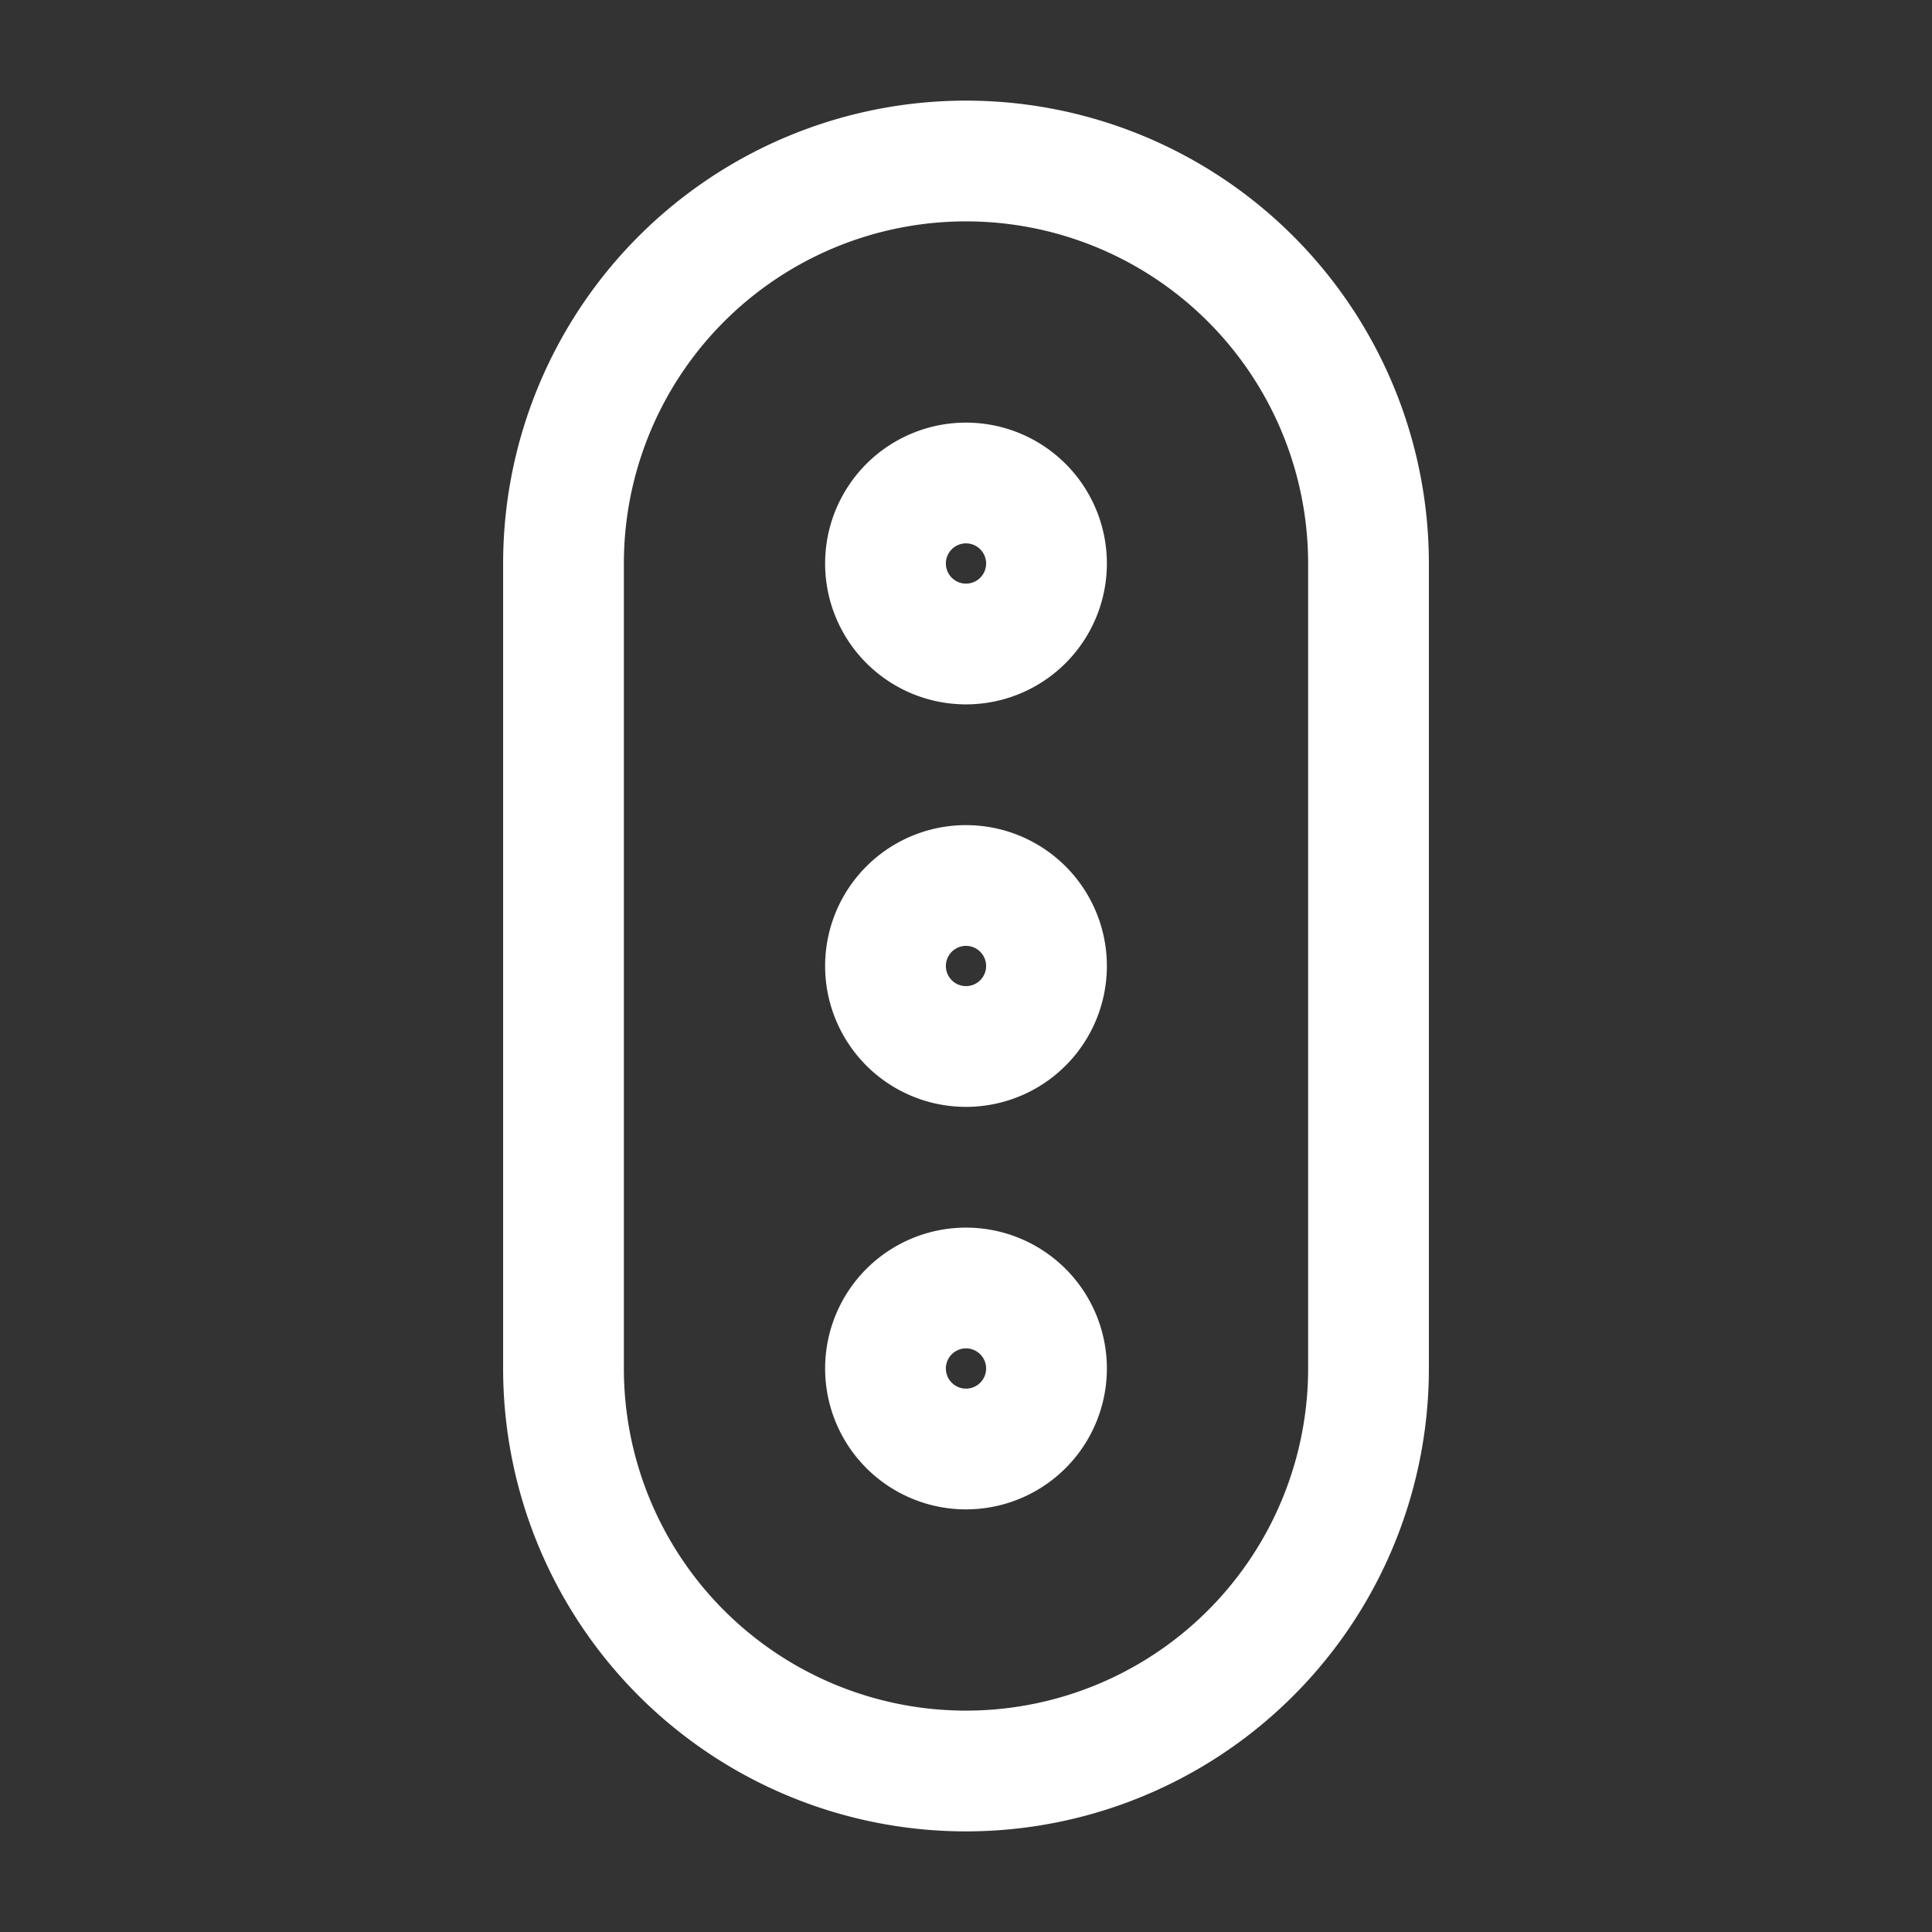 <svg xmlns="http://www.w3.org/2000/svg" class="icon icon-tabler icon-tabler-traffic-lights" width="24" height="24" viewBox="0 0 24 24" stroke-width="1.5" stroke="#ffffff" fill="none" stroke-linecap="round" stroke-linejoin="round"><rect x="0" y="0" width="24" height="24" fill="#333333" stroke="none"/>  <path stroke="none" d="M0 0h24v24H0z" fill="none"/>  <path d="M7 2m0 5a5 5 0 0 1 5 -5h0a5 5 0 0 1 5 5v10a5 5 0 0 1 -5 5h0a5 5 0 0 1 -5 -5z" />  <path d="M12 7m-1 0a1 1 0 1 0 2 0a1 1 0 1 0 -2 0" />  <path d="M12 12m-1 0a1 1 0 1 0 2 0a1 1 0 1 0 -2 0" />  <path d="M12 17m-1 0a1 1 0 1 0 2 0a1 1 0 1 0 -2 0" /></svg>
